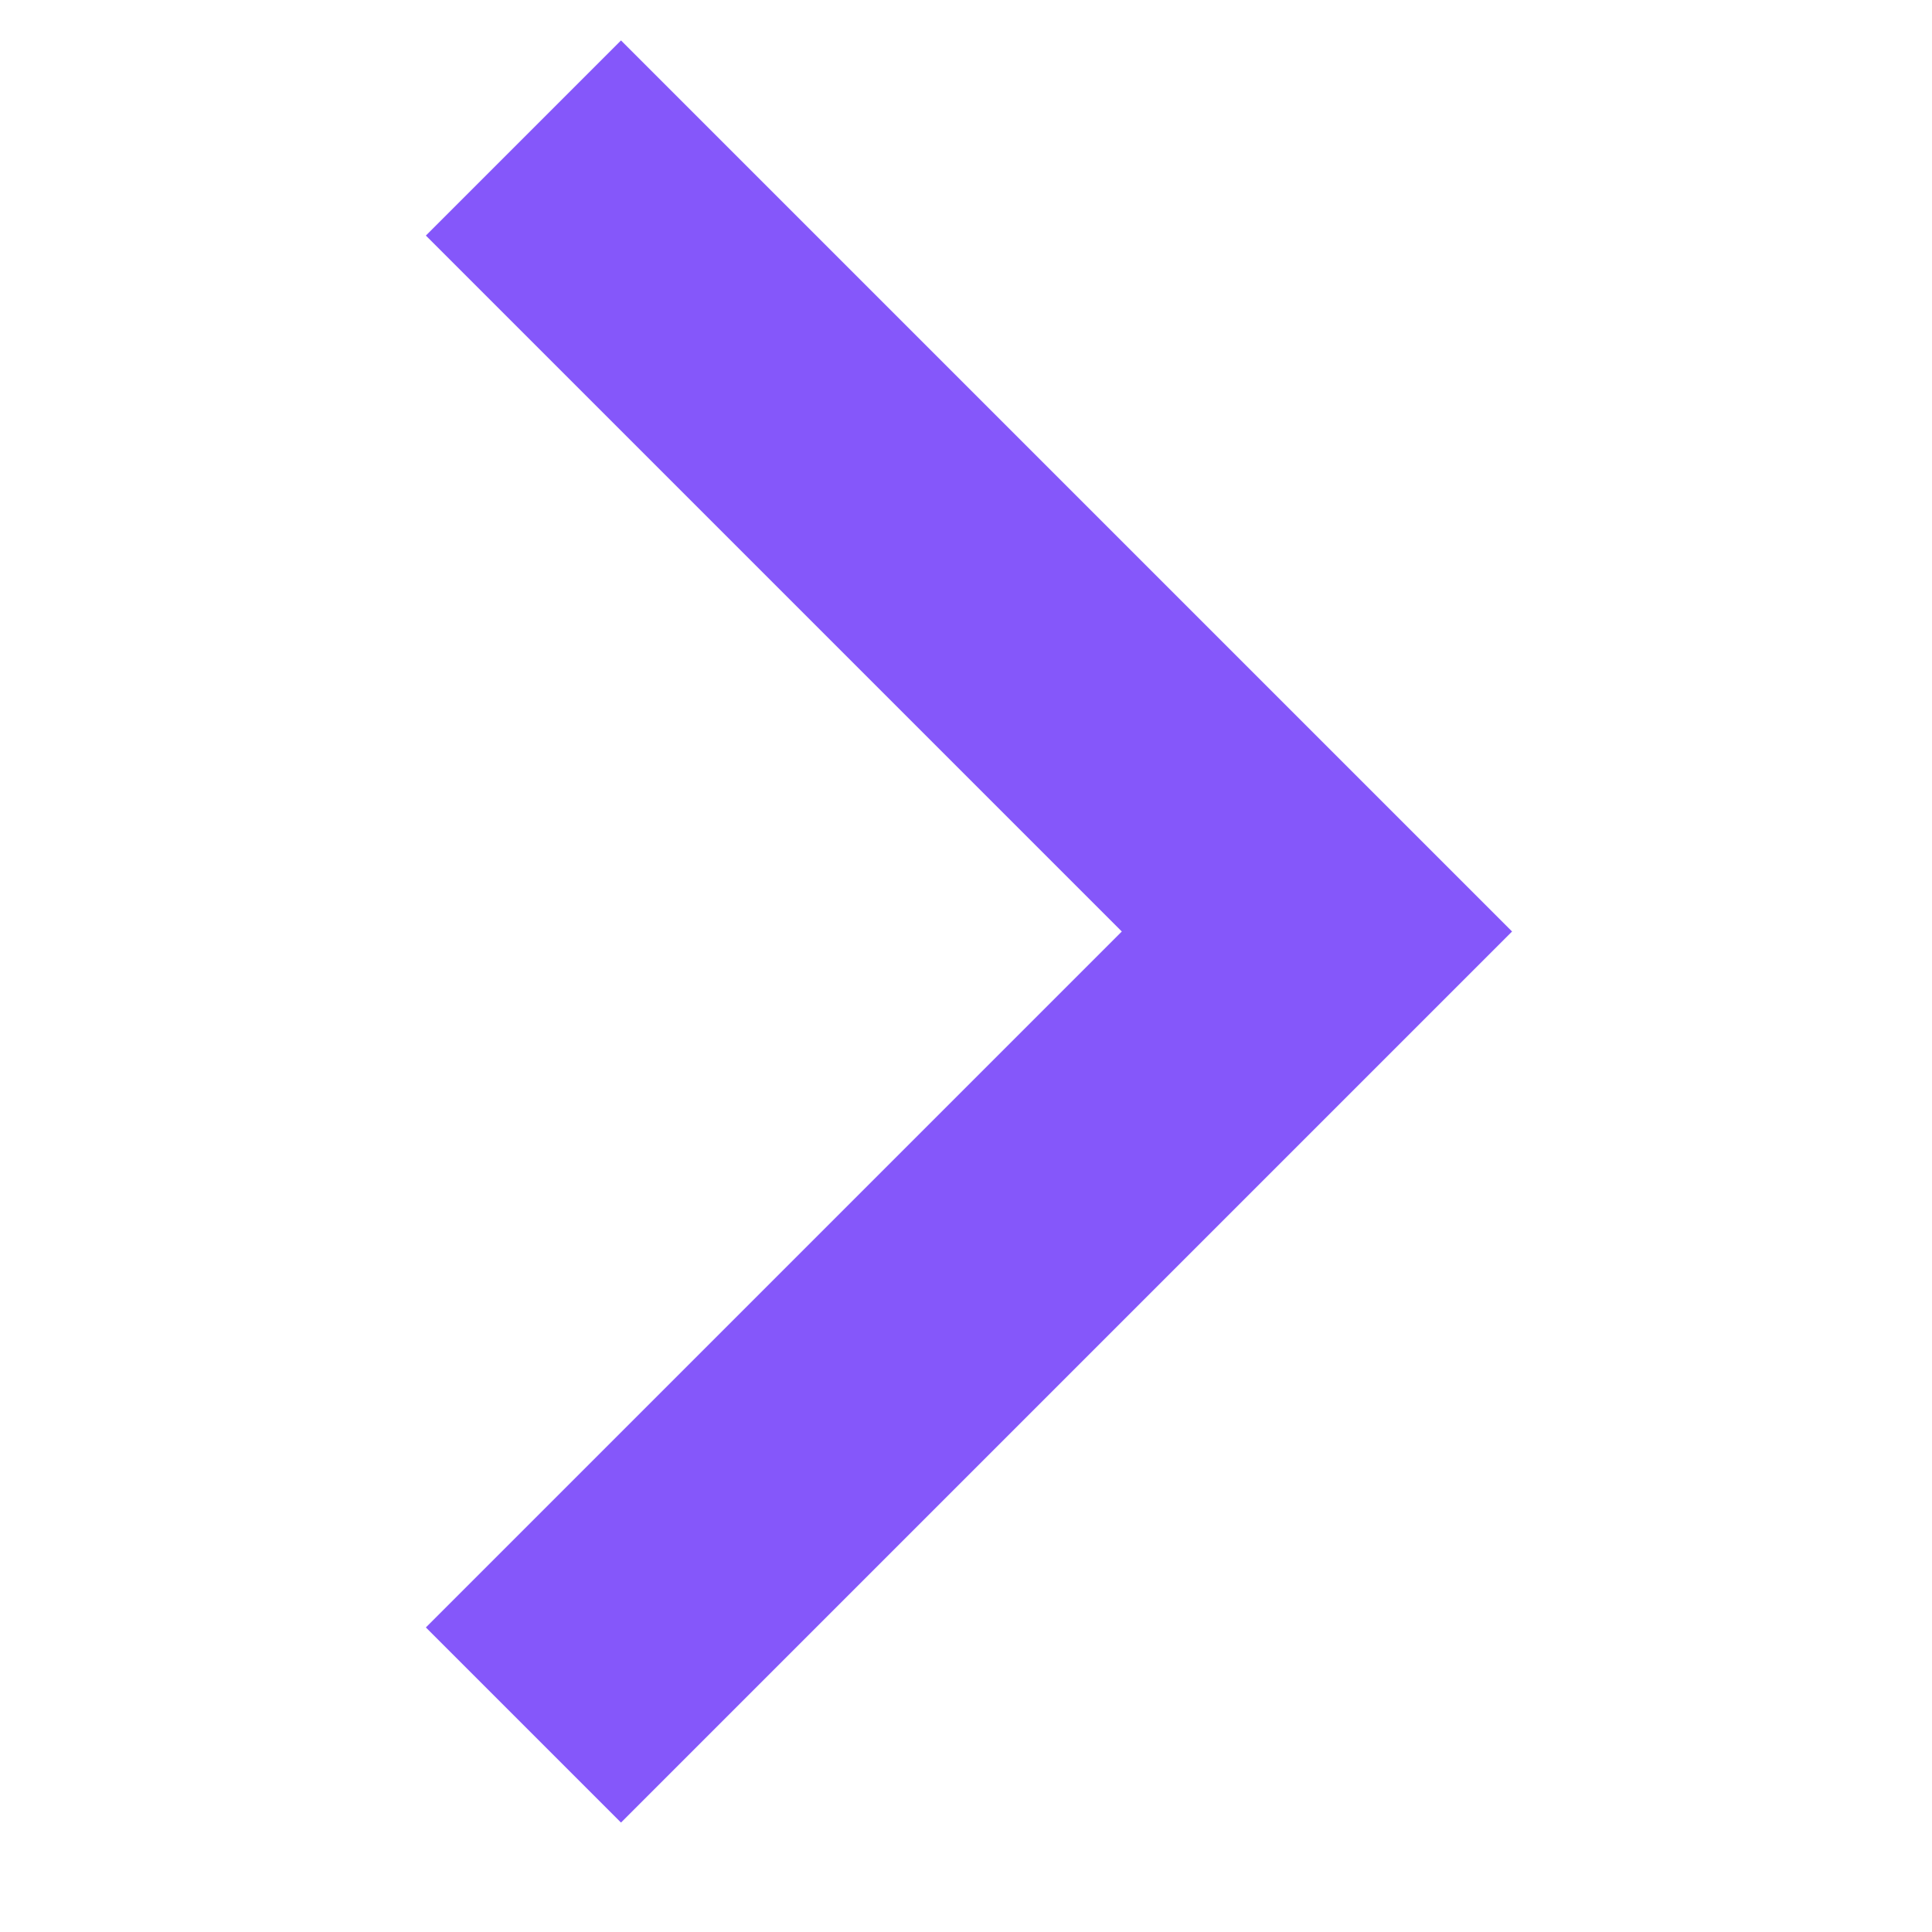 <?xml version="1.0" standalone="no"?><!DOCTYPE svg PUBLIC "-//W3C//DTD SVG 1.1//EN" "http://www.w3.org/Graphics/SVG/1.1/DTD/svg11.dtd"><svg t="1629704638575" class="icon" viewBox="0 0 1024 1024" version="1.1" xmlns="http://www.w3.org/2000/svg" p-id="33549" xmlns:xlink="http://www.w3.org/1999/xlink" width="200" height="200"><defs><style type="text/css"></style></defs><path d="M225.719 862.574L329.143 965.998 801.426 493.714 329.143 21.431 225.719 124.855 594.578 493.714z" fill="#8557FA" p-id="33550"></path></svg>